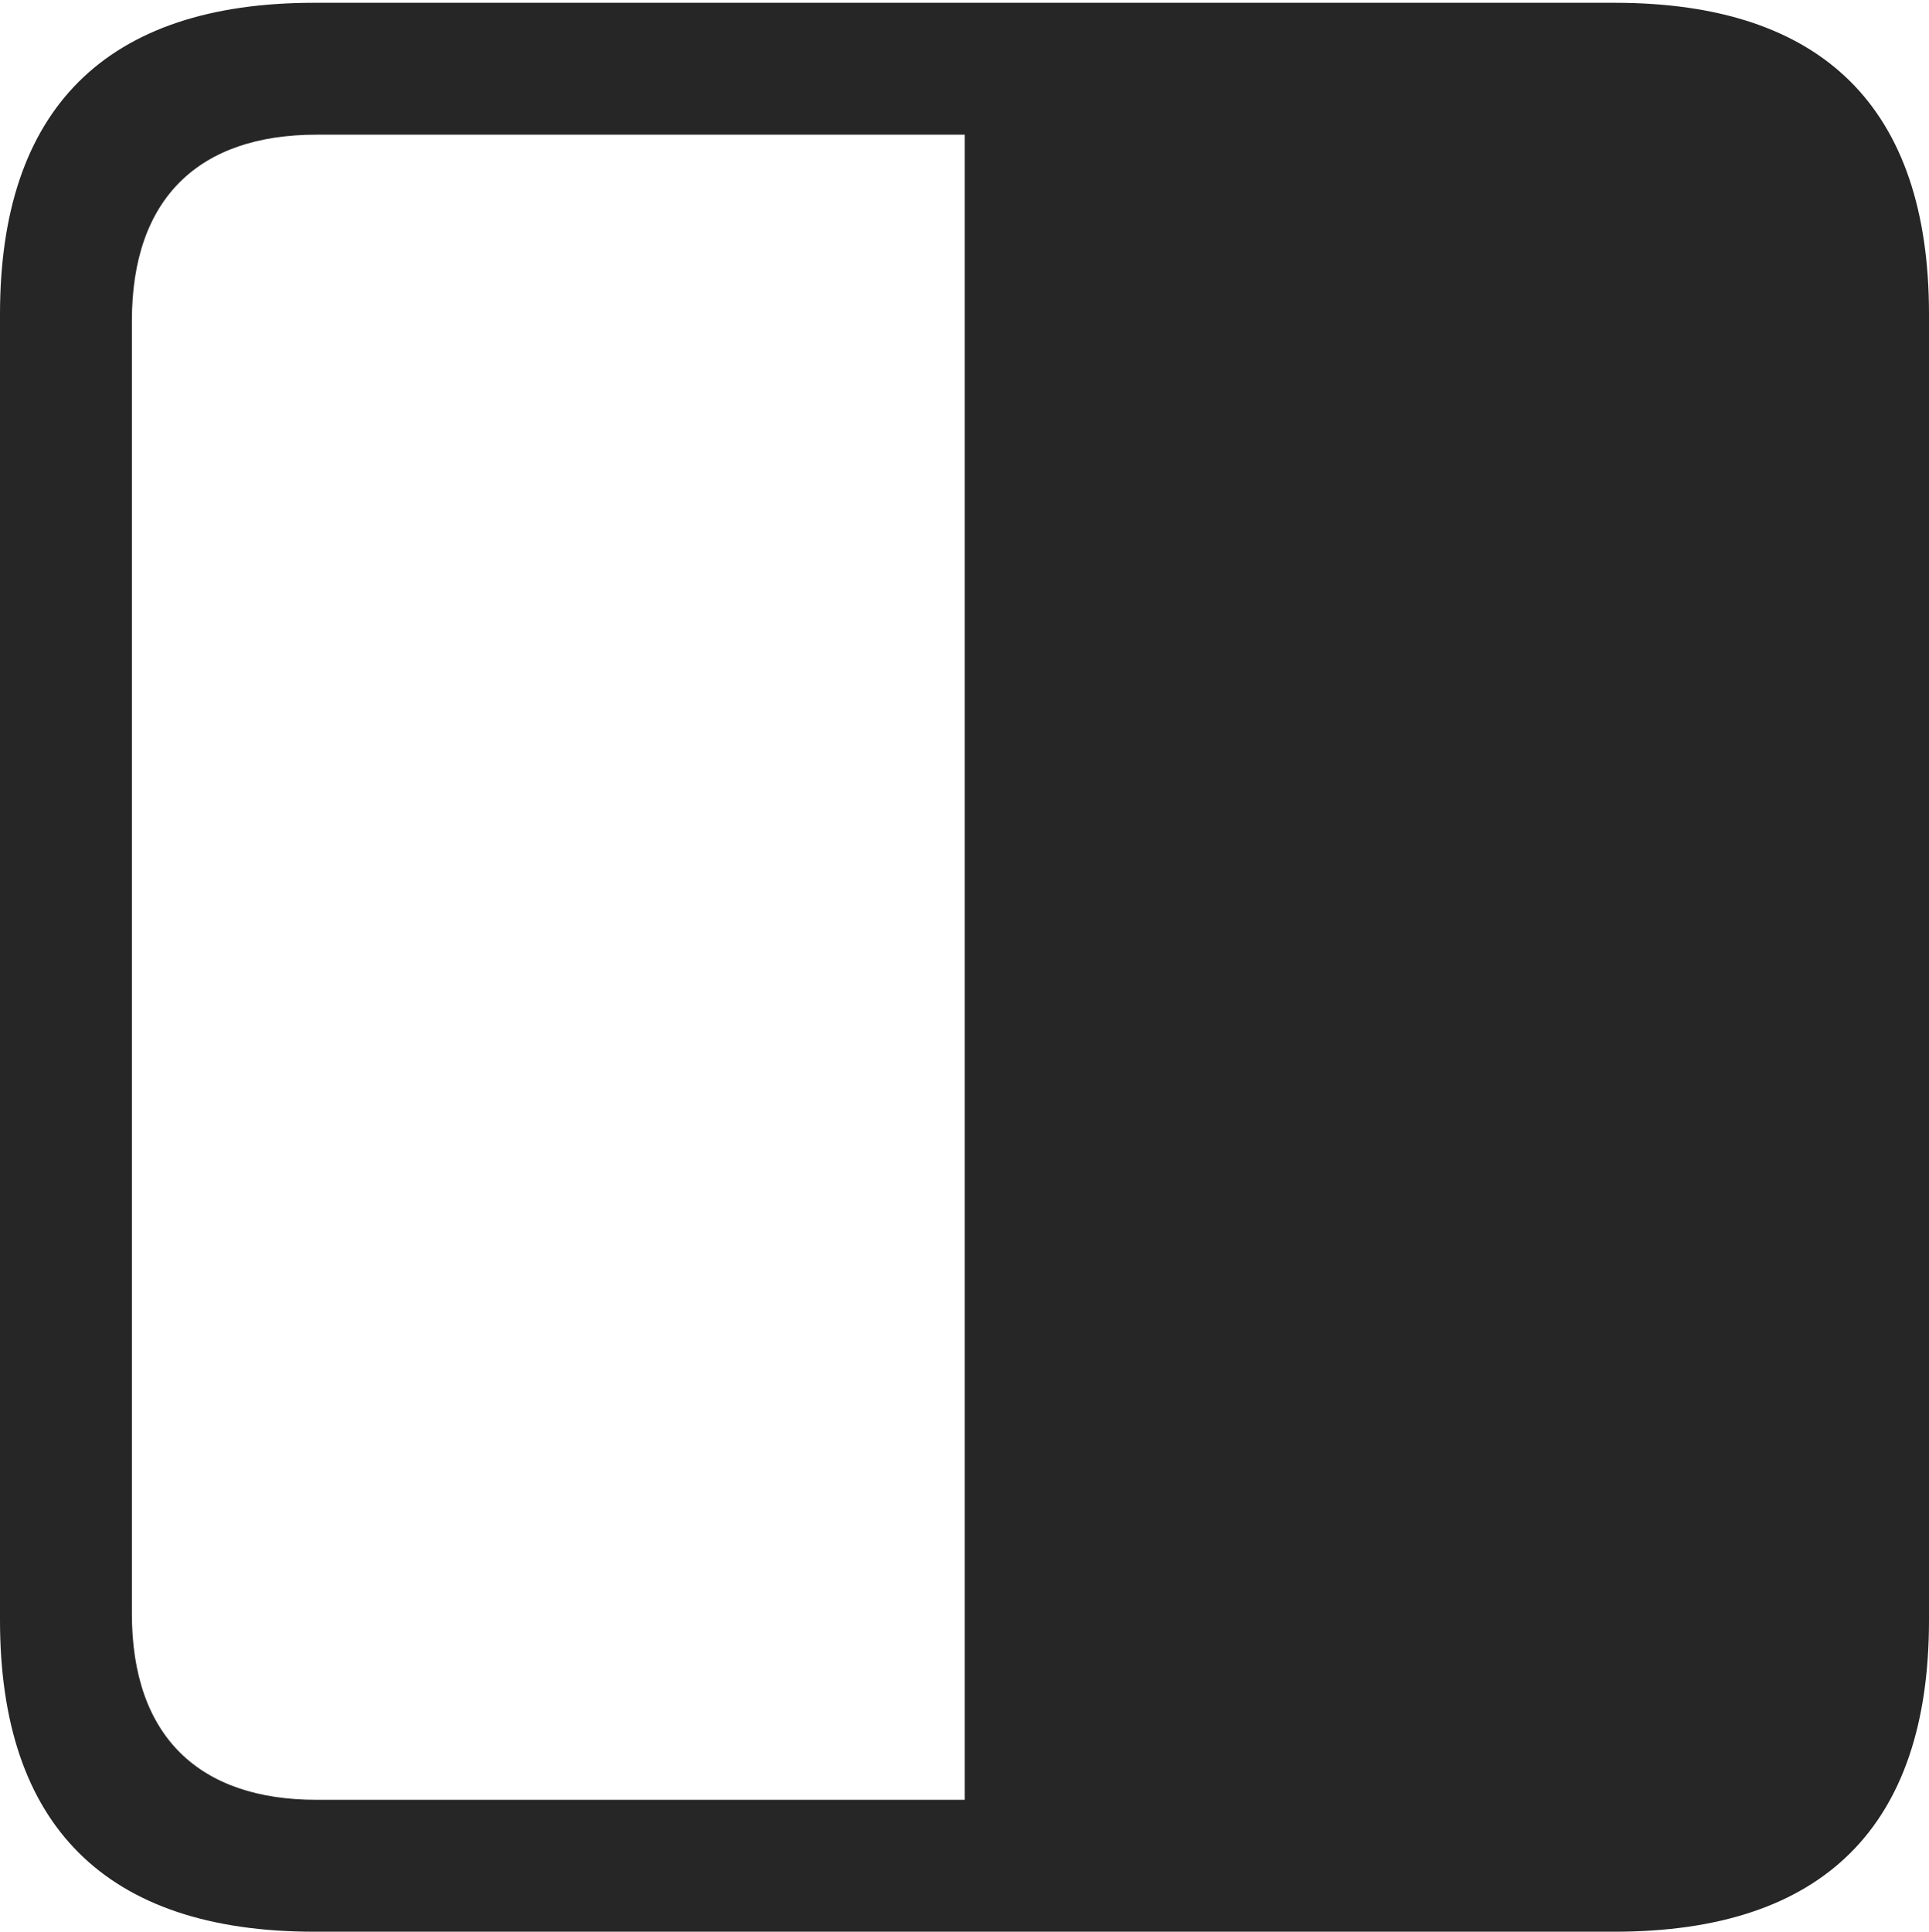 <?xml version="1.0" encoding="UTF-8"?>
<!--Generator: Apple Native CoreSVG 232.5-->
<!DOCTYPE svg
PUBLIC "-//W3C//DTD SVG 1.1//EN"
       "http://www.w3.org/Graphics/SVG/1.1/DTD/svg11.dtd">
<svg version="1.1" xmlns="http://www.w3.org/2000/svg" xmlns:xlink="http://www.w3.org/1999/xlink" width="88.409" height="88.537">
 <g>
  <rect height="88.537" opacity="0" width="88.409" x="0" y="0"/>
  <path d="M0 74.263C0 83.656 4.836 88.537 14.394 88.537L74.001 88.537C83.54 88.537 88.409 83.735 88.409 74.263L88.409 14.402C88.409 4.93 83.54 0.128 74.001 0.128L14.394 0.128C4.836 0.128 0 5.009 0 14.402ZM6.045 73.963L6.045 14.702C6.045 9.063 9.146 6.173 14.506 6.173L44.214 6.173L44.214 82.492L14.506 82.492C9.146 82.492 6.045 79.602 6.045 73.963Z" fill="#000000" fill-opacity="0.85"/>
 </g>
</svg>
